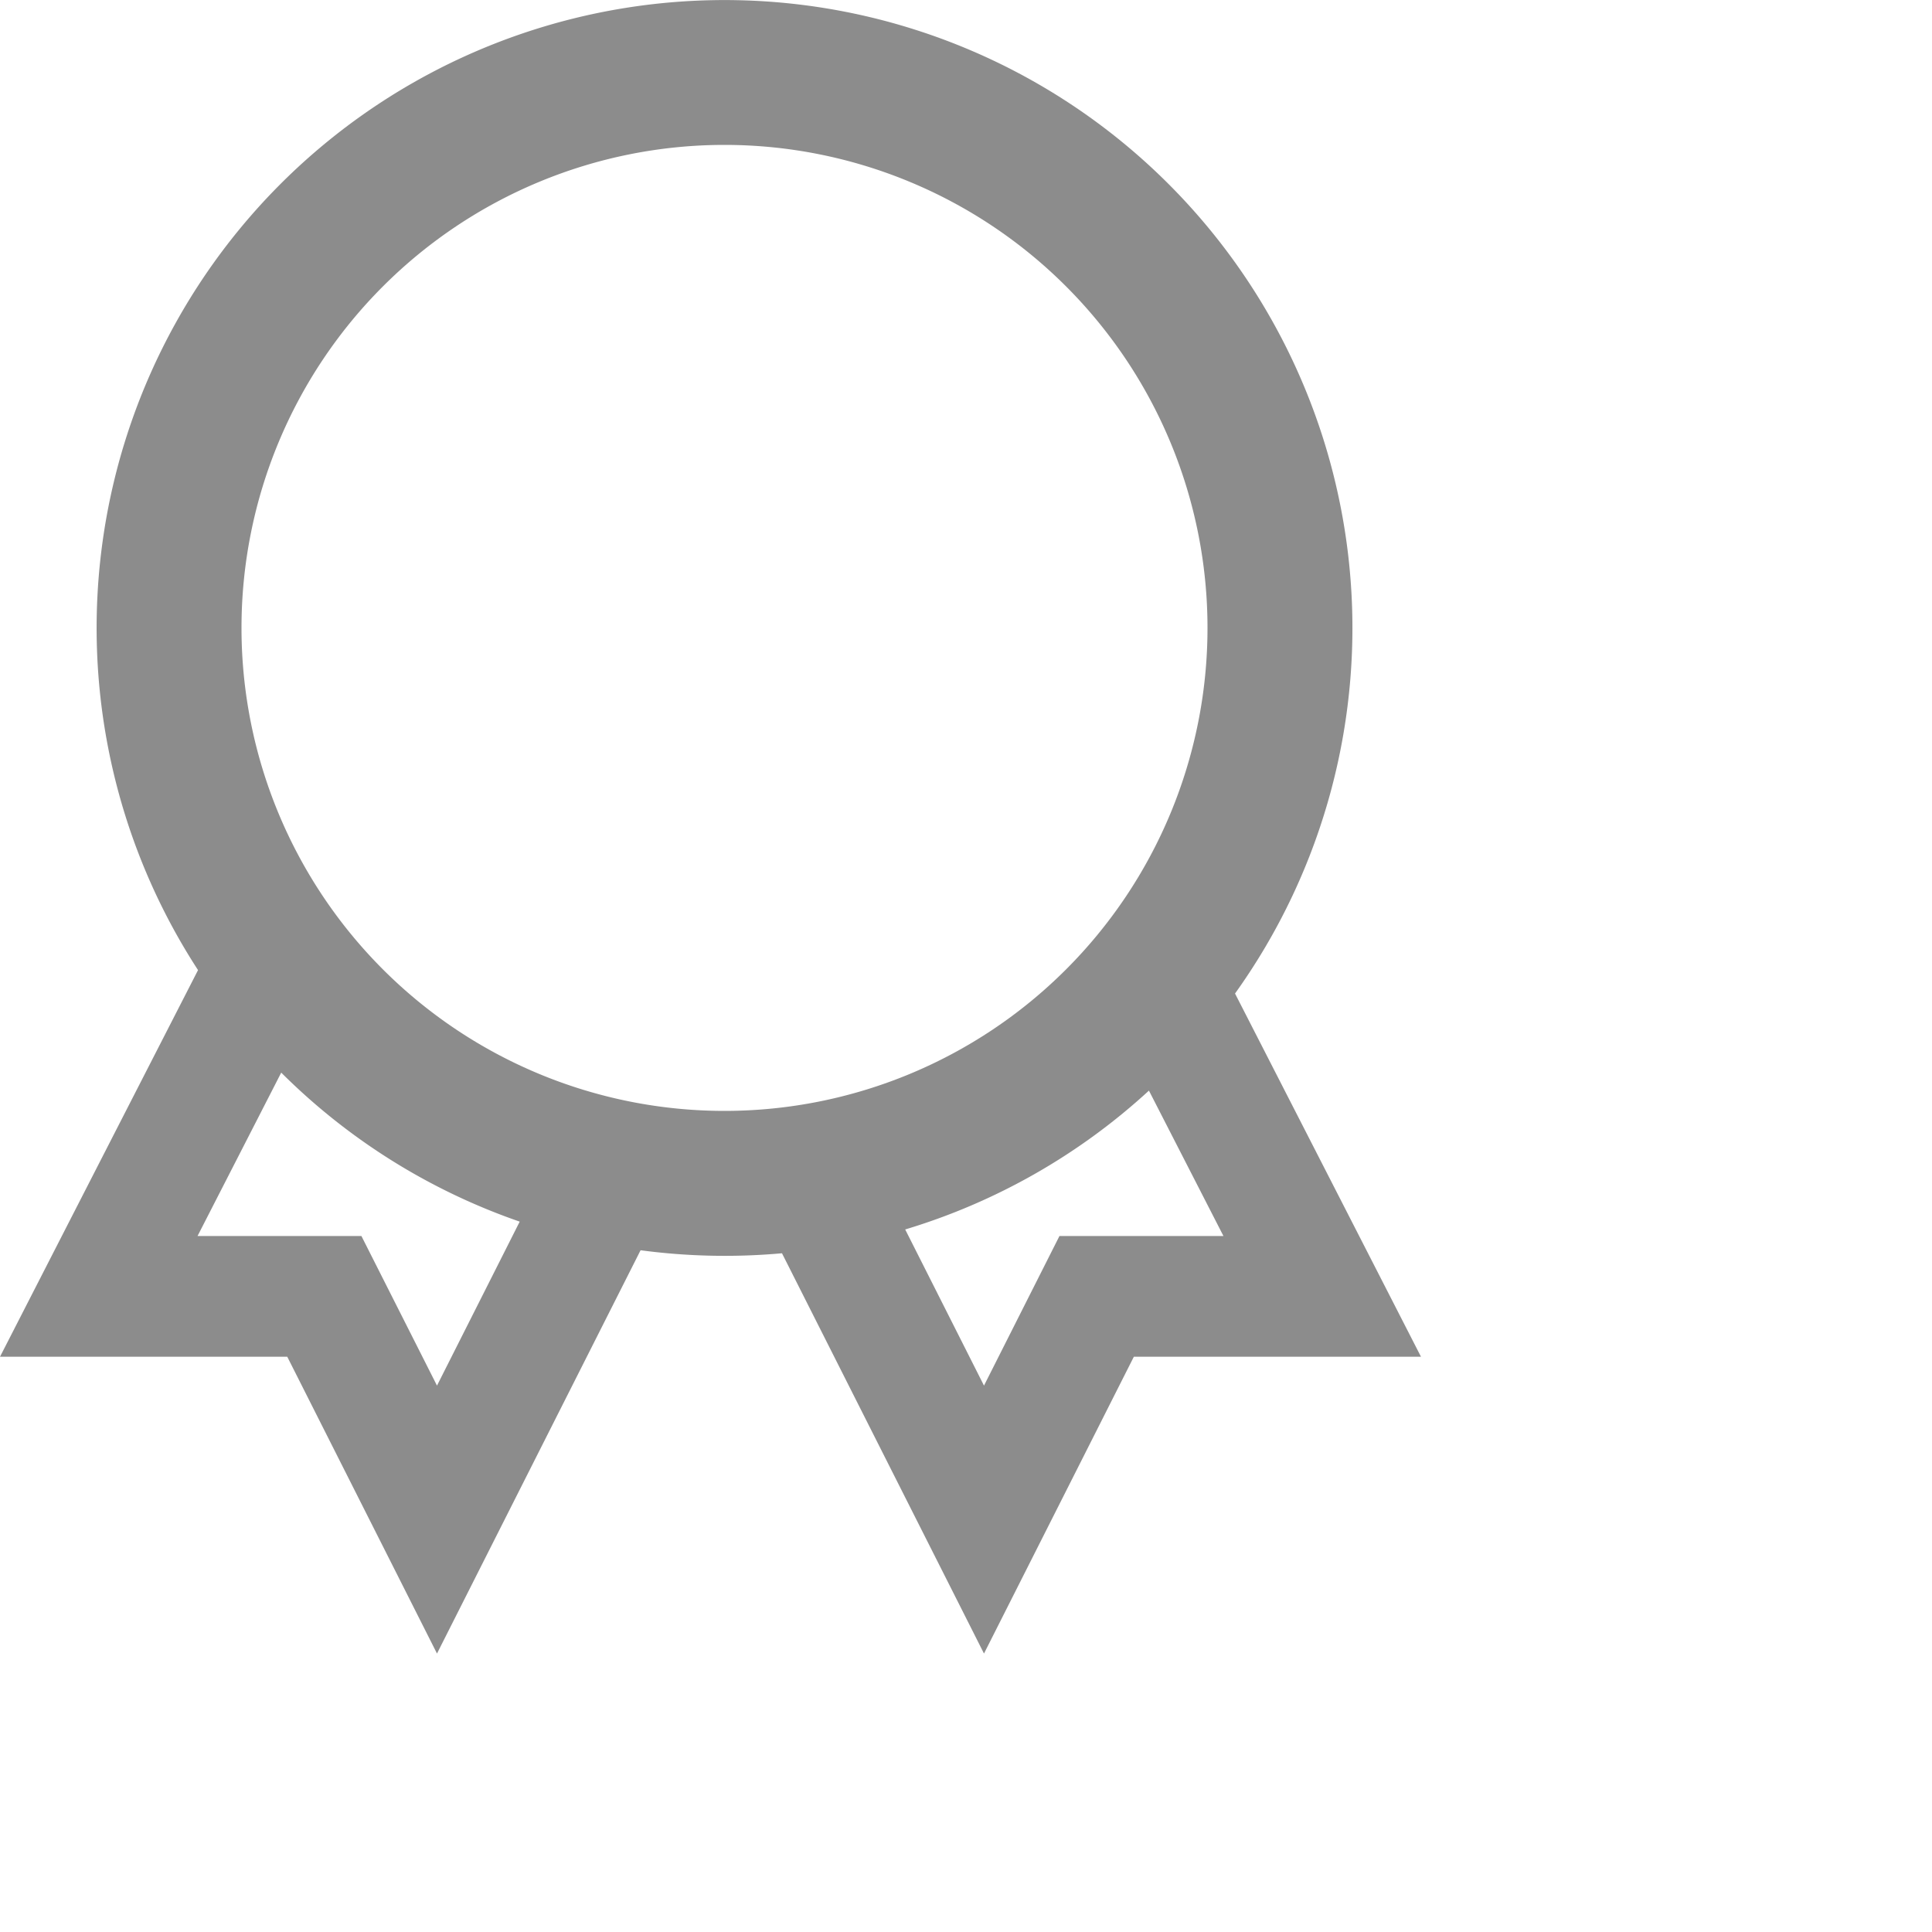<svg xmlns="http://www.w3.org/2000/svg" width="16" height="16" viewBox="0 0 16 16"><path fill="rgba(0,0,0,.45)" fill-rule="nonzero" d="M5.305 10.354l-1.686 3.34-1.24-2.458H0l1.64-3.202a5.2 5.2 0 1 1 8.588.194l1.54 3.008H9.39l-1.241 2.458-1.673-3.315a5.266 5.266 0 0 1-1.171-.025zm-1.001-.237a5.201 5.201 0 0 1-1.975-1.234l-.693 1.353h1.357l.626 1.239.685-1.358zm3.192.064l.653 1.294.625-1.239h1.358l-.617-1.204a5.193 5.193 0 0 1-2.019 1.15zM6 9.2a4 4 0 1 0 0-8 4 4 0 0 0 0 8z"></path></svg>